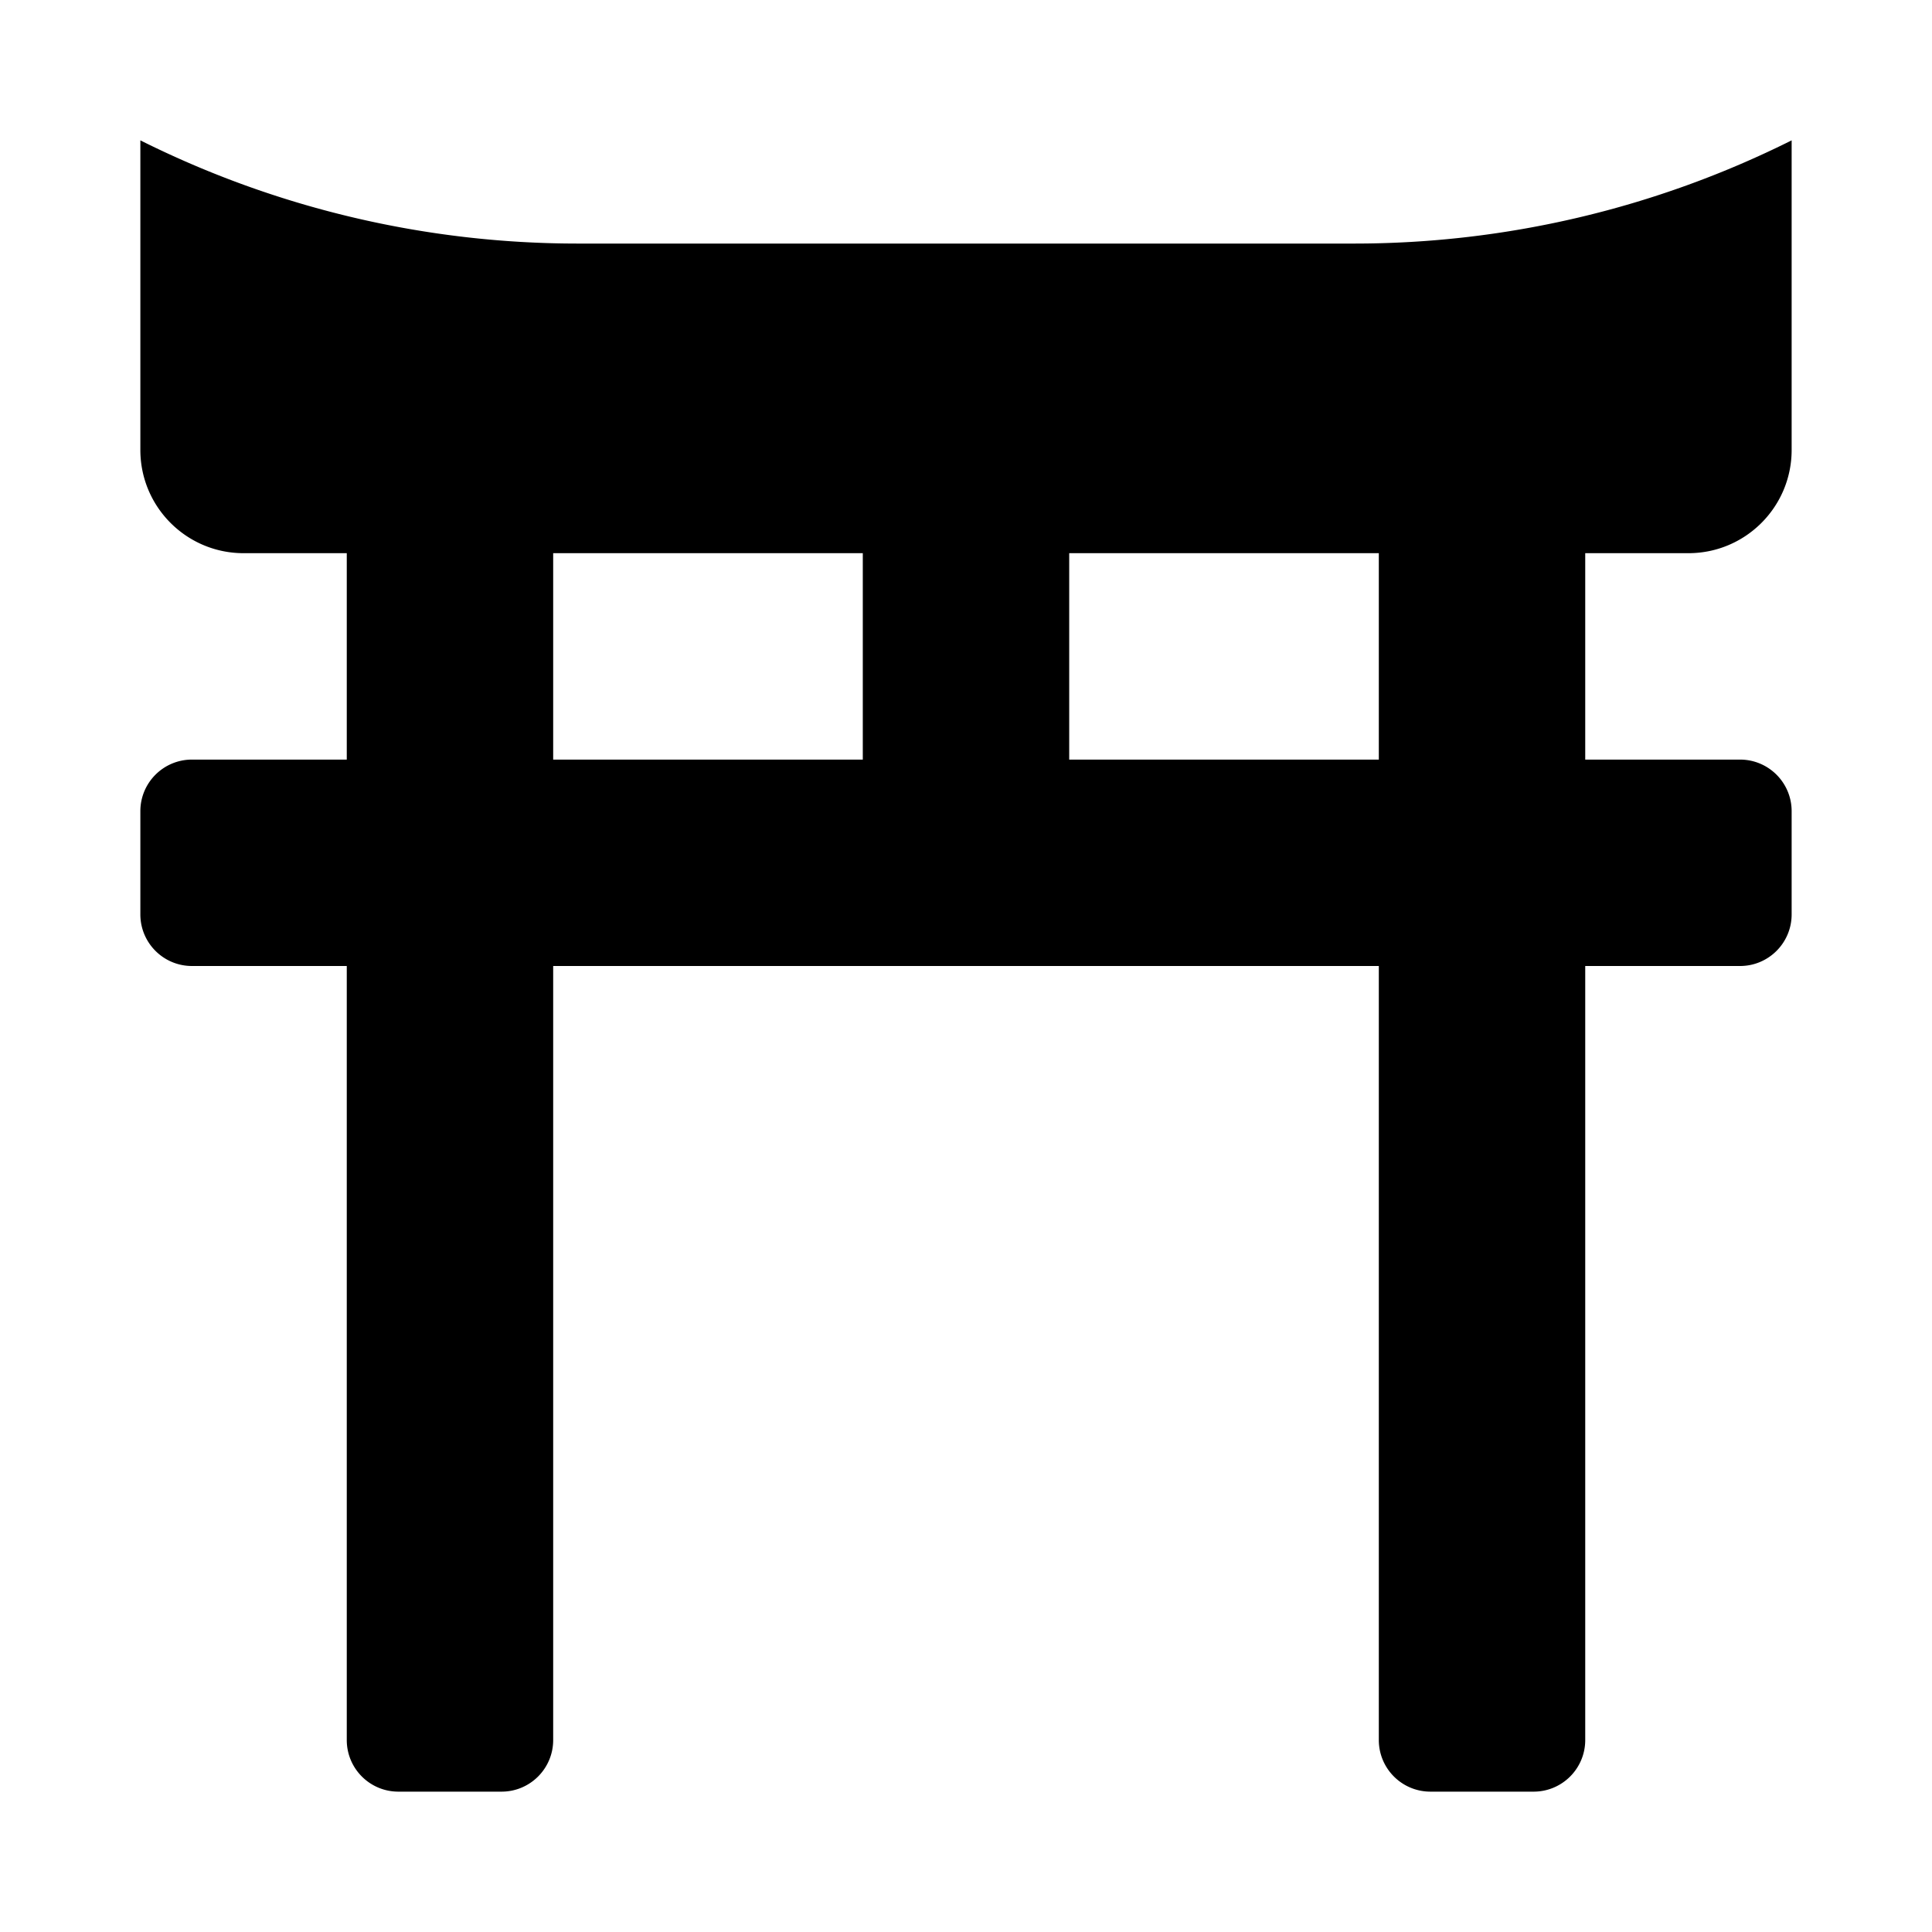 <svg xmlns="http://www.w3.org/2000/svg" width="100%" height="100%" viewBox="0 0 599.04 599.04"><path d="M419.97 75.52h-240.9A303.17 303.17 0 0 1 43.52 43.52v96c0 17.67 14.33 32 32 32h32v64H59.52c-8.84 0-16 7.16-16 16v32c0 8.84 7.16 16 16 16h48v240c0 8.84 7.16 16 16 16h32c8.84 0 16-7.16 16-16V299.52h256v240c0 8.84 7.16 16 16 16h32c8.84 0 16-7.16 16-16V299.52h48c8.84 0 16-7.16 16-16v-32c0-8.84-7.16-16-16-16h-48v-64h32c17.67 0 32-14.33 32-32V43.52a303.17 303.17 0 0 1-135.55 32zM171.52 171.52h96v64h-96v-64z m256 64h-96v-64h96v64z" /></svg>